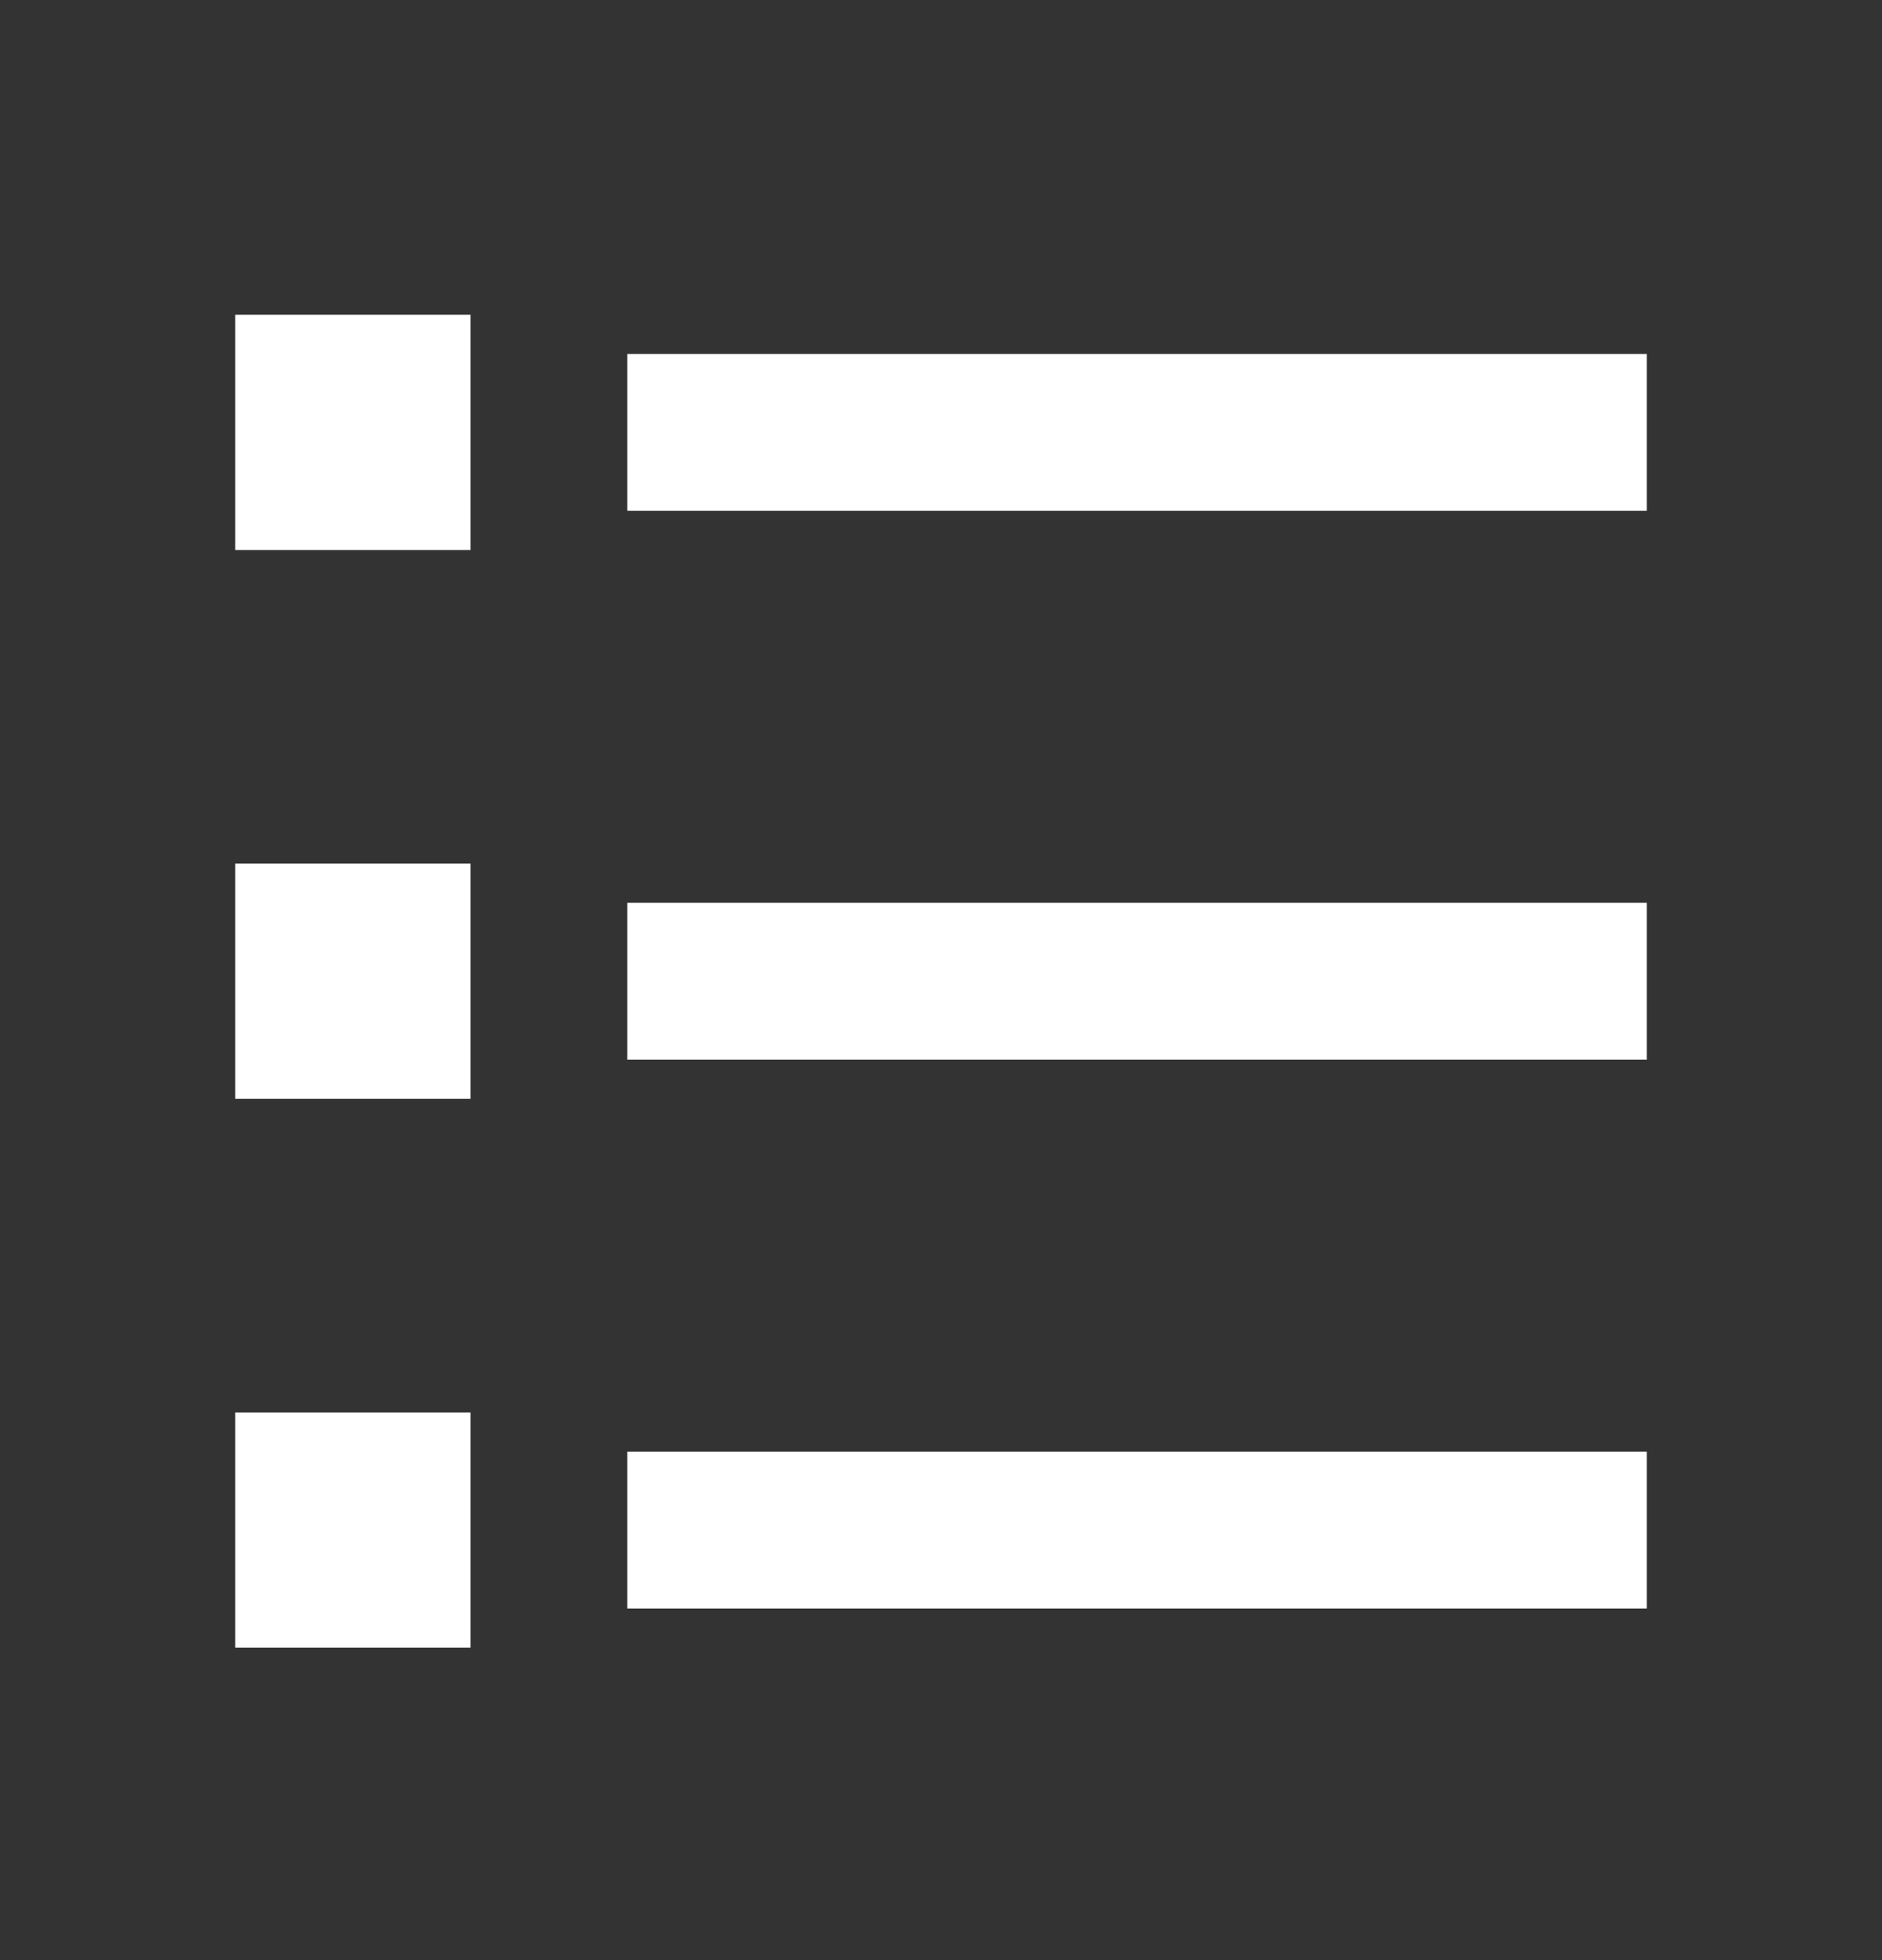<svg width="24" height="25" viewBox="0 0 24 25" fill="none" xmlns="http://www.w3.org/2000/svg">
<rect x="0" y="0" width="24" height="25" fill="#333333" stroke="none"/>
<path fill-rule="evenodd" clip-rule="evenodd" d="M8 4.515H21V6.515H8V4.515ZM3 4.015H6V7.015H3V4.015ZM3 11.015H6V14.015H3V11.015ZM3 18.015H6V21.015H3V18.015ZM8 11.515H21V13.515H8V11.515ZM8 18.515H21V20.515H8V18.515Z" fill="white"/>
</svg>
